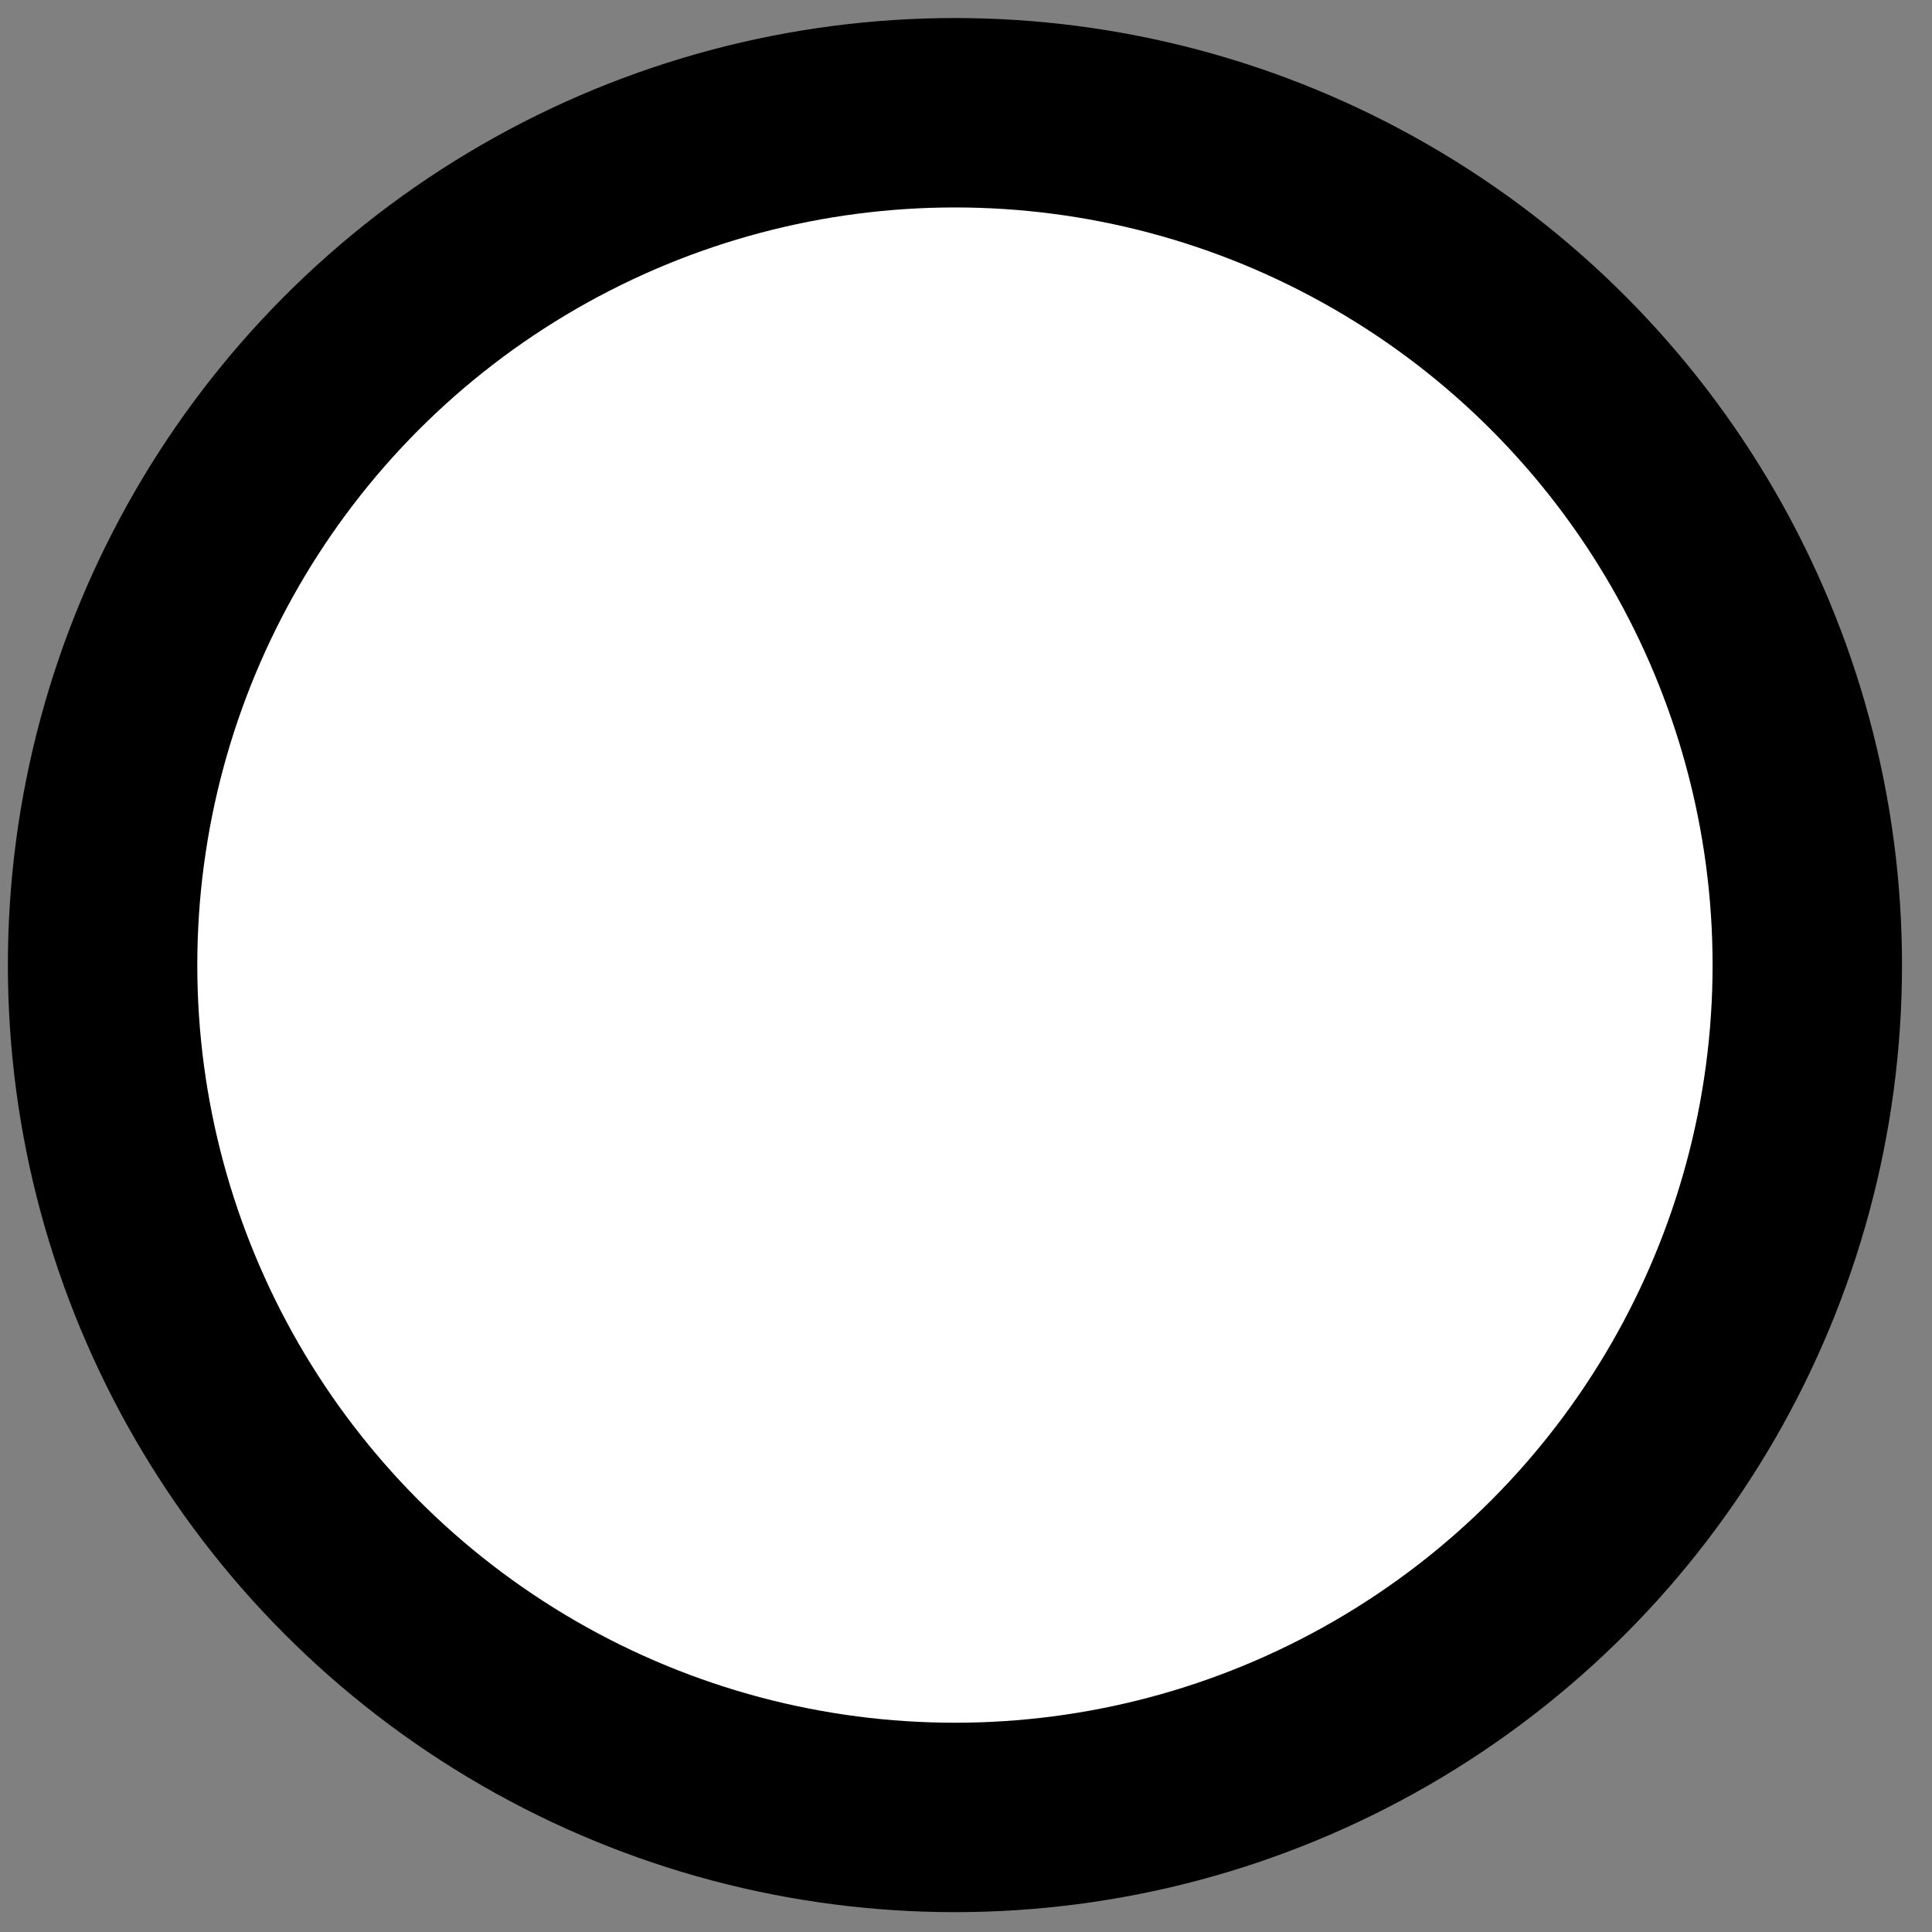 <svg width="51" height="51" viewBox="0 0 51 51" fill="none" xmlns="http://www.w3.org/2000/svg">
<rect x="0" y="0" width="51" height="51" fill="#808080" stroke="none"/>
<circle id="Ellipse 3" cx="25.208" cy="25.476" r="22.5" fill="white" stroke="black" stroke-width="5"/>
</svg>
